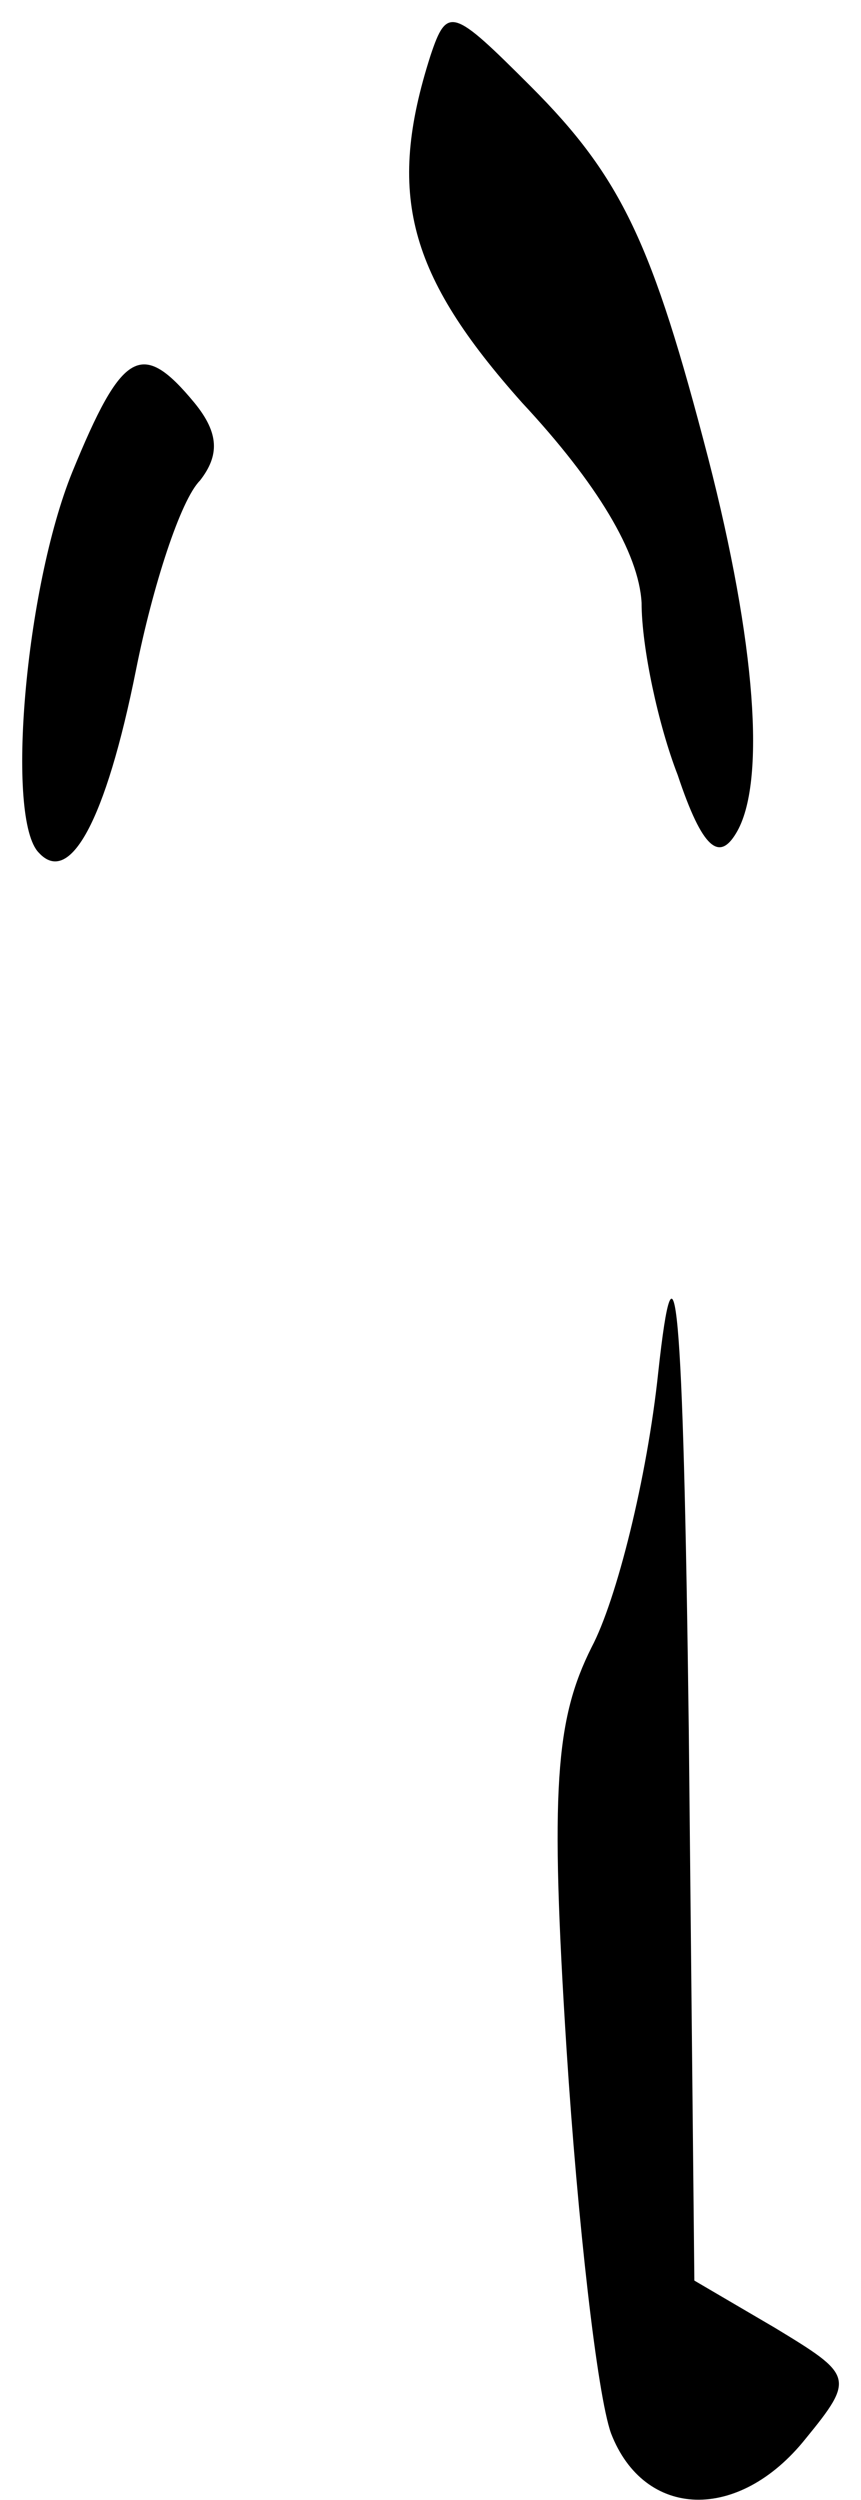 <?xml version="1.0" standalone="no"?>
<!DOCTYPE svg PUBLIC "-//W3C//DTD SVG 20010904//EN"
 "http://www.w3.org/TR/2001/REC-SVG-20010904/DTD/svg10.dtd">
<svg version="1.0" xmlns="http://www.w3.org/2000/svg"
 width="31pt" height="90pt" viewBox="0 0 31 90"
 preserveAspectRatio="xMidYMid meet">
<g transform="translate(0,90) scale(0.1,-0.1)"
fill="#000000" stroke="none">
<path fill="#000000" stroke="none" d="M155 880 c-16 -50 -8 -79 33 -125 27
-29 42 -54 43 -72 0 -16 6 -44 13 -62 9 -27 15 -31 21 -21 11 18 7 69 -10 135
-20 77 -31 101 -64 134 -28 28 -30 29 -36 11z"/>
<path fill="#000000" stroke="none" d="M26 730 c-17 -42 -24 -125 -12 -137 11
-12 24 11 35 66 6 30 16 61 23 68 7 9 7 17 -2 28 -19 23 -26 19 -44 -25z"/>
<path fill="#000000" stroke="none" d="M237 406 c-4 -38 -15 -82 -24 -99 -13
-26 -15 -51 -9 -145 4 -62 11 -124 16 -138 12 -31 46 -32 70 -2 18 22 17 23
-11 40 l-29 17 -2 198 c-2 159 -5 184 -11 129z"/>
</g>
</svg>
